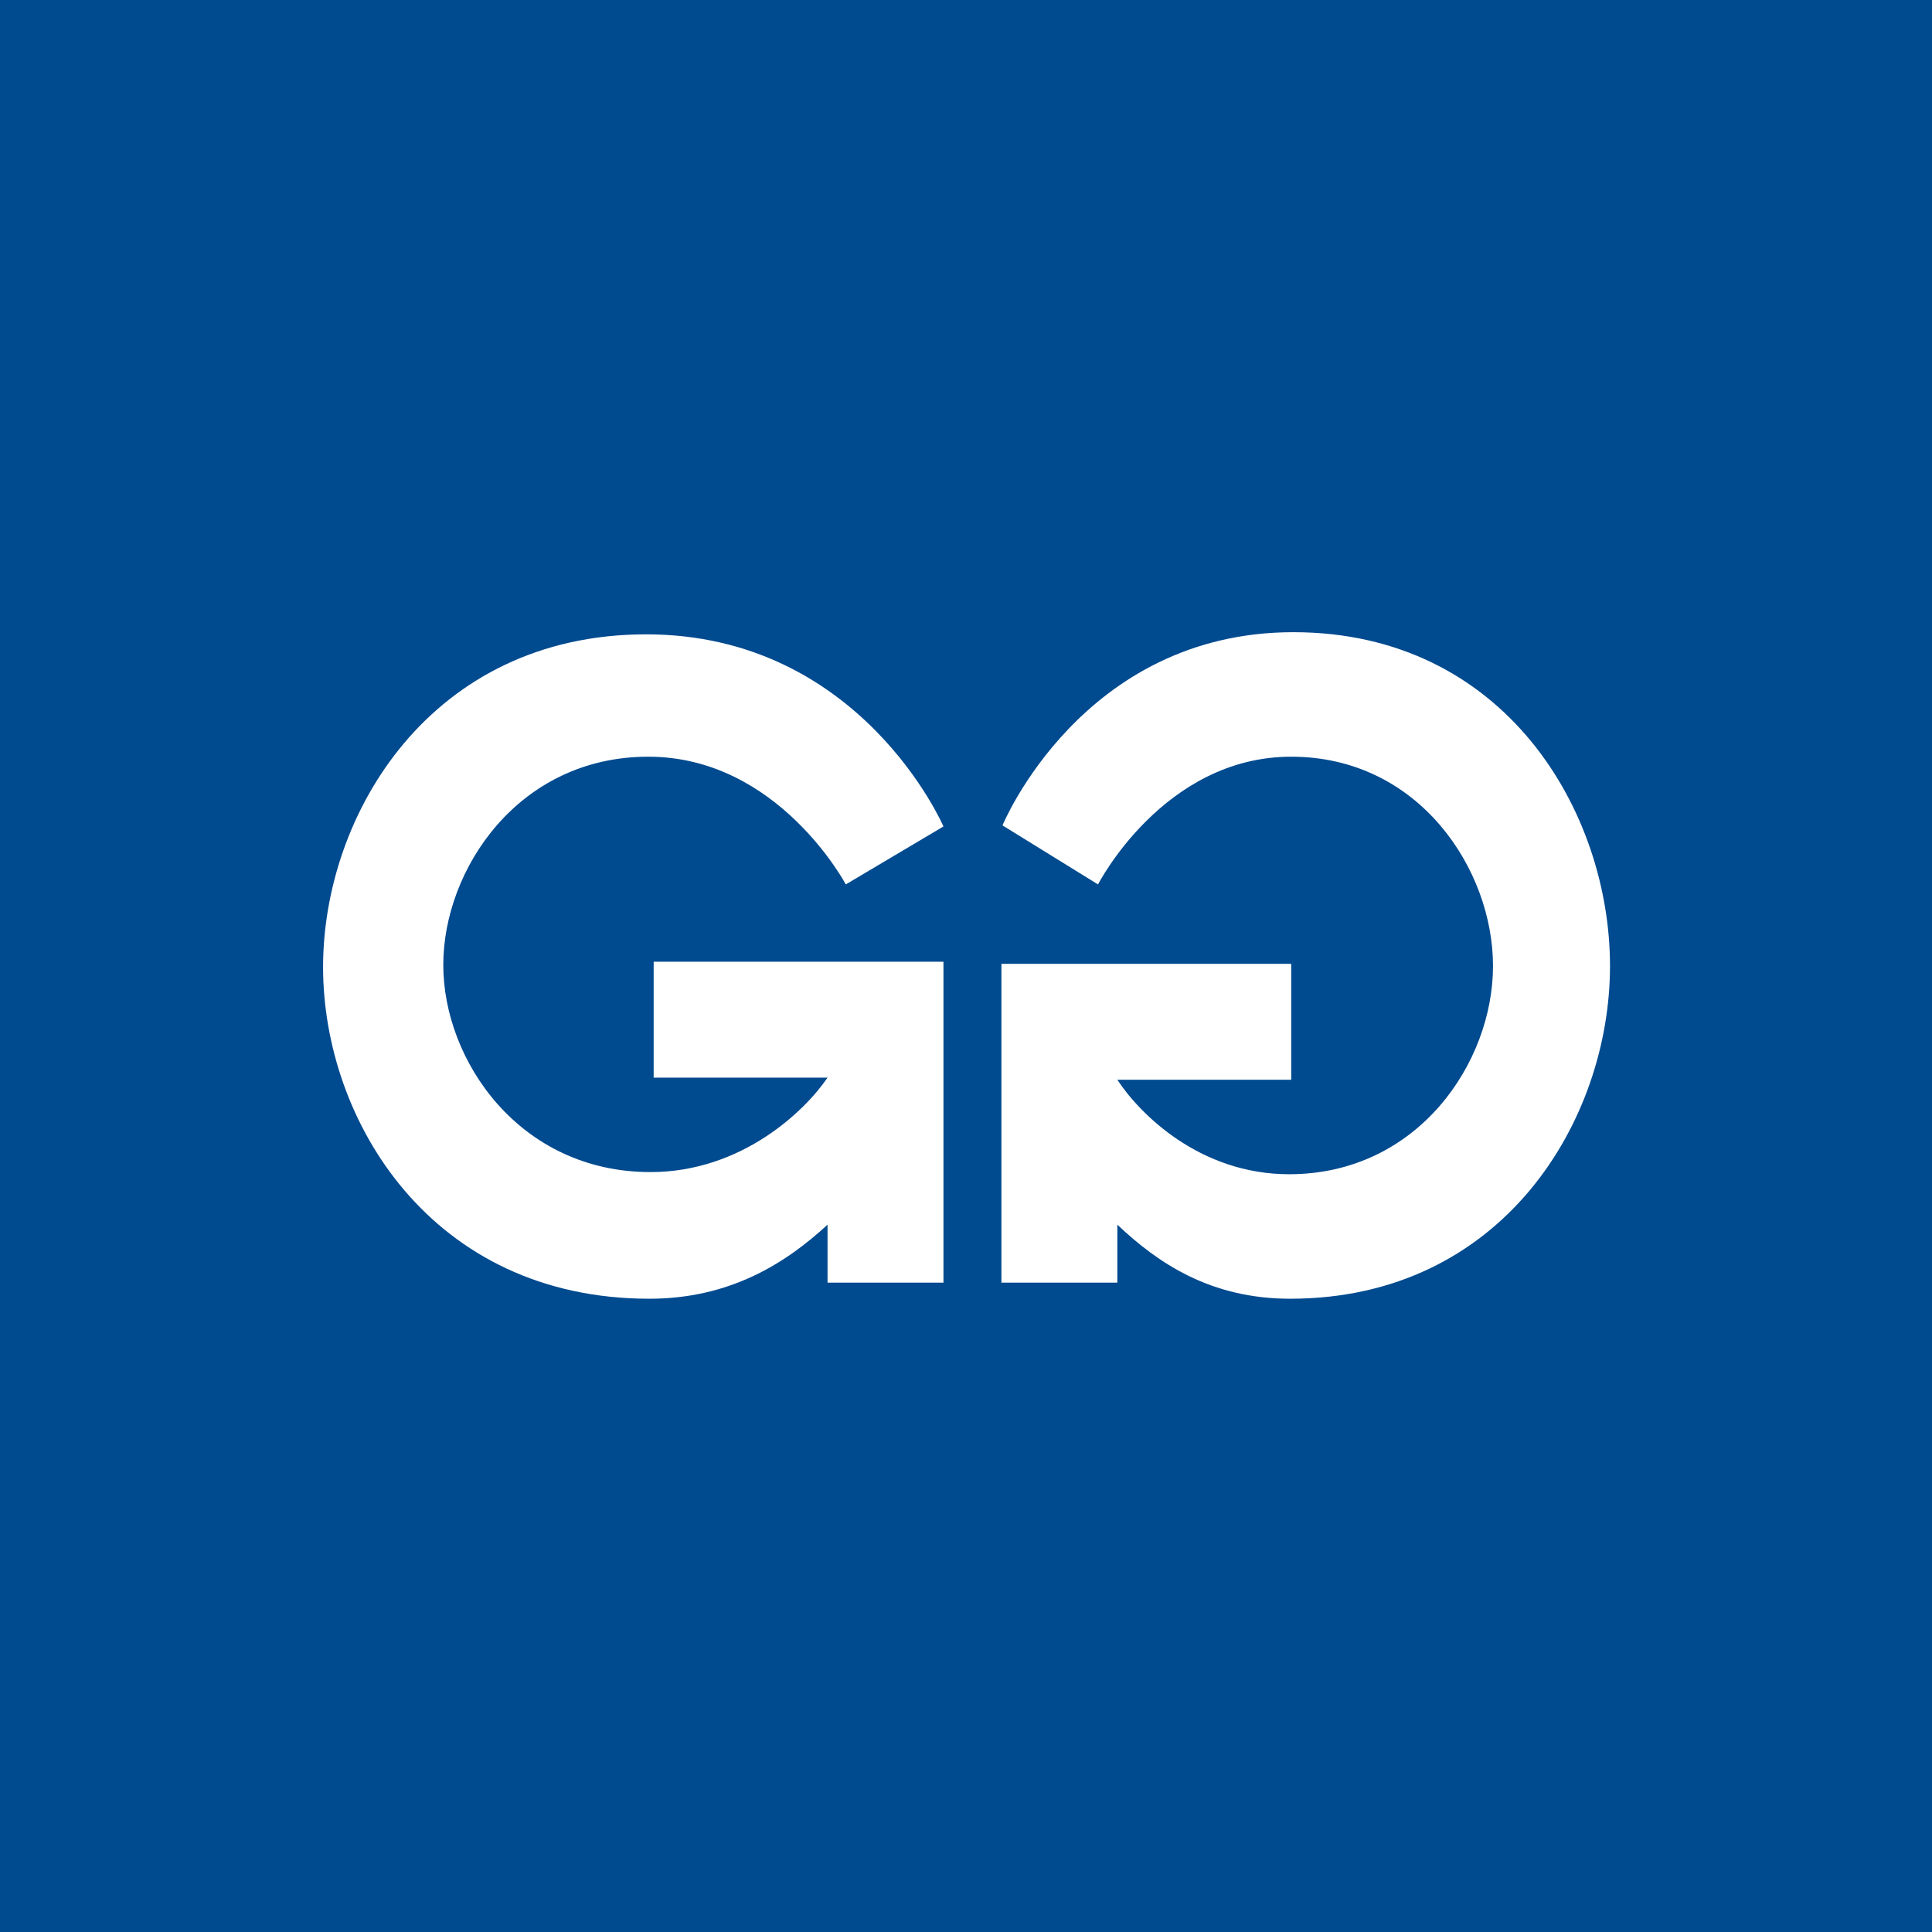<?xml version="1.0" encoding="UTF-8"?>
<svg id="Layer_1" xmlns="http://www.w3.org/2000/svg" viewBox="0 0 18 18">
  <rect width="18" height="18" style="fill: #004a8f;"/>
  <path d="M8.79,11.95h-1.08v-.54c-.39.36-.91.69-1.66.69-2.03,0-3.04-1.66-3.04-3.09s1.01-3.1,3.01-3.1,2.77,1.79,2.77,1.79l-.91.54s-.63-1.19-1.84-1.19-1.91,1.05-1.91,1.94.71,1.93,1.93,1.93c.85,0,1.44-.57,1.65-.88h-1.62v-1.08h2.7s0,2.97,0,2.97ZM9.33,8.98h2.7v1.08h-1.62c.21.32.77.88,1.6.88,1.2,0,1.9-1.04,1.9-1.94s-.69-1.95-1.88-1.95-1.8,1.19-1.8,1.19l-.89-.55s.74-1.8,2.71-1.8,2.95,1.67,2.95,3.11-1,3.1-2.98,3.1c-.74,0-1.23-.33-1.61-.69v.54h-1.08s0-2.97,0-2.97Z" style="fill: #fff;"/>
</svg>